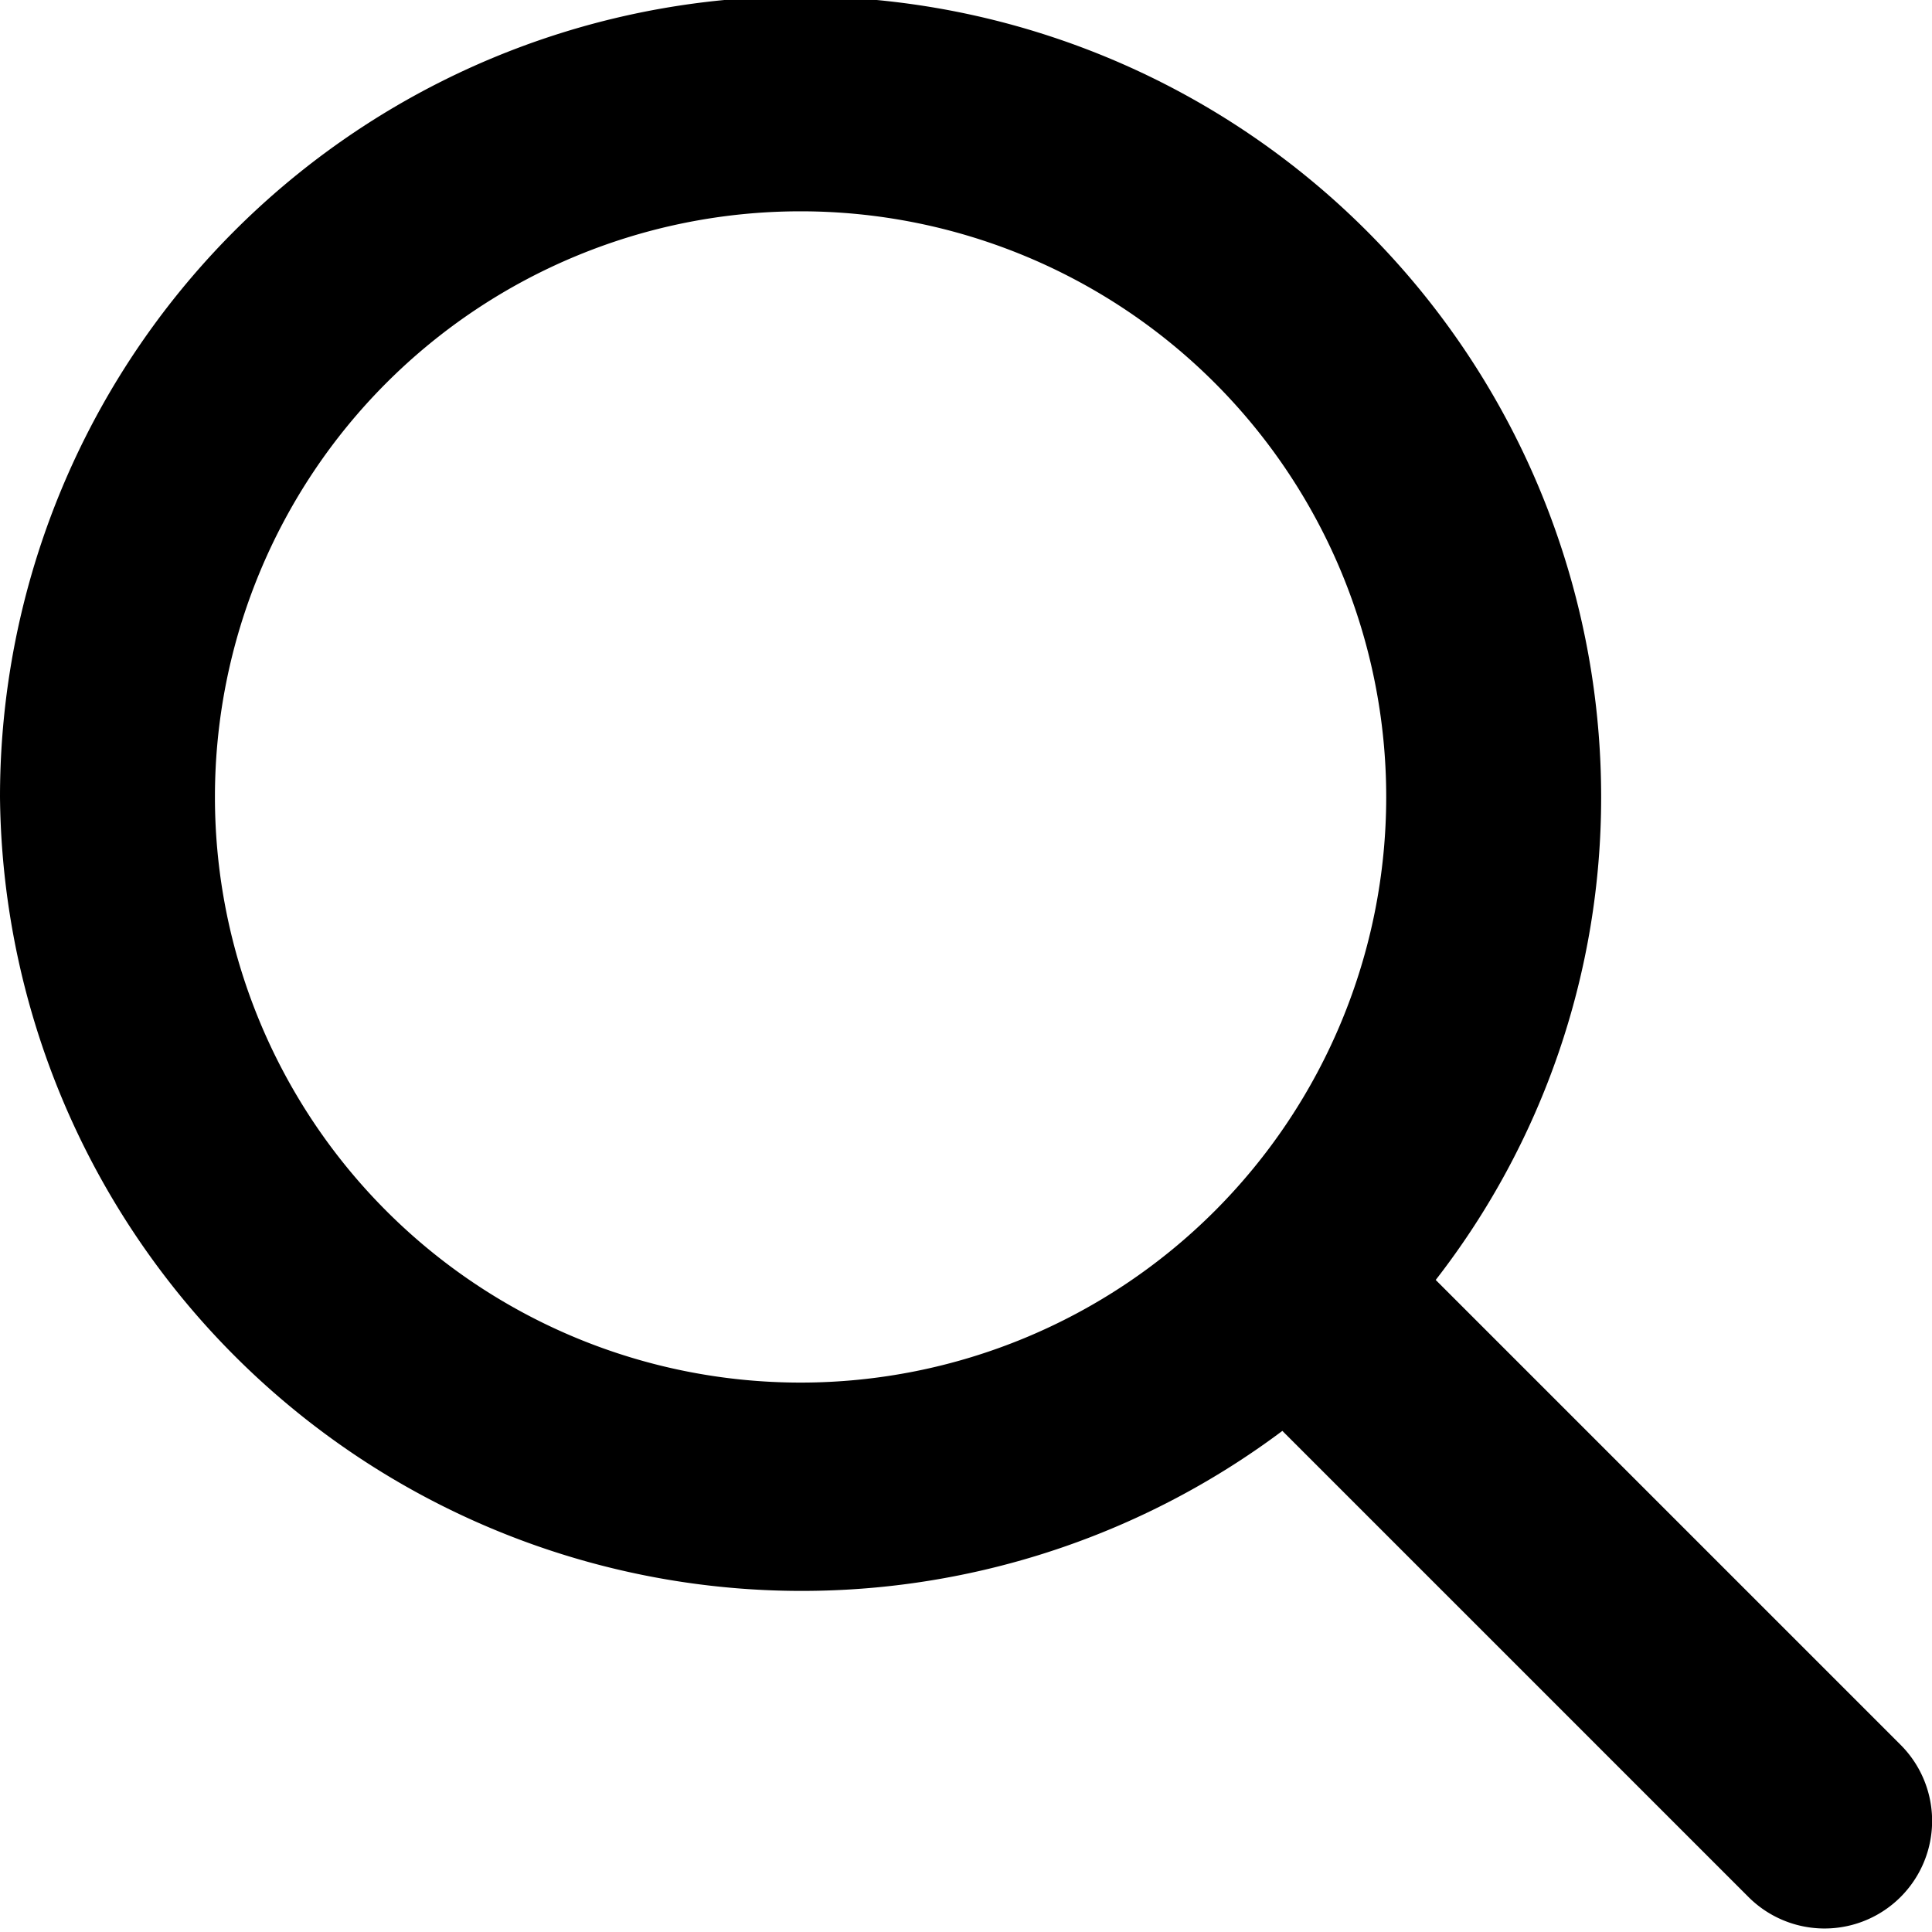 <svg class="icon icon-search" height="16" viewBox="0 0 16 16" version="1.1" aria-hidden="true">
    <path
      d="M15.74,14.45,11.89,10.6a6.51,6.51,0,0,0,1.37-4A6.63,6.63,0,0,0,0,6.6a6.64,6.64,0,0,0,10.62,5.25l3.86,3.86a.89.89,0,1,0,1.26-1.26ZM1.78,6.6a4.85,4.85,0,0,1,9.7,0,4.85,4.85,0,0,1-9.7,0Z"/>
</svg>
